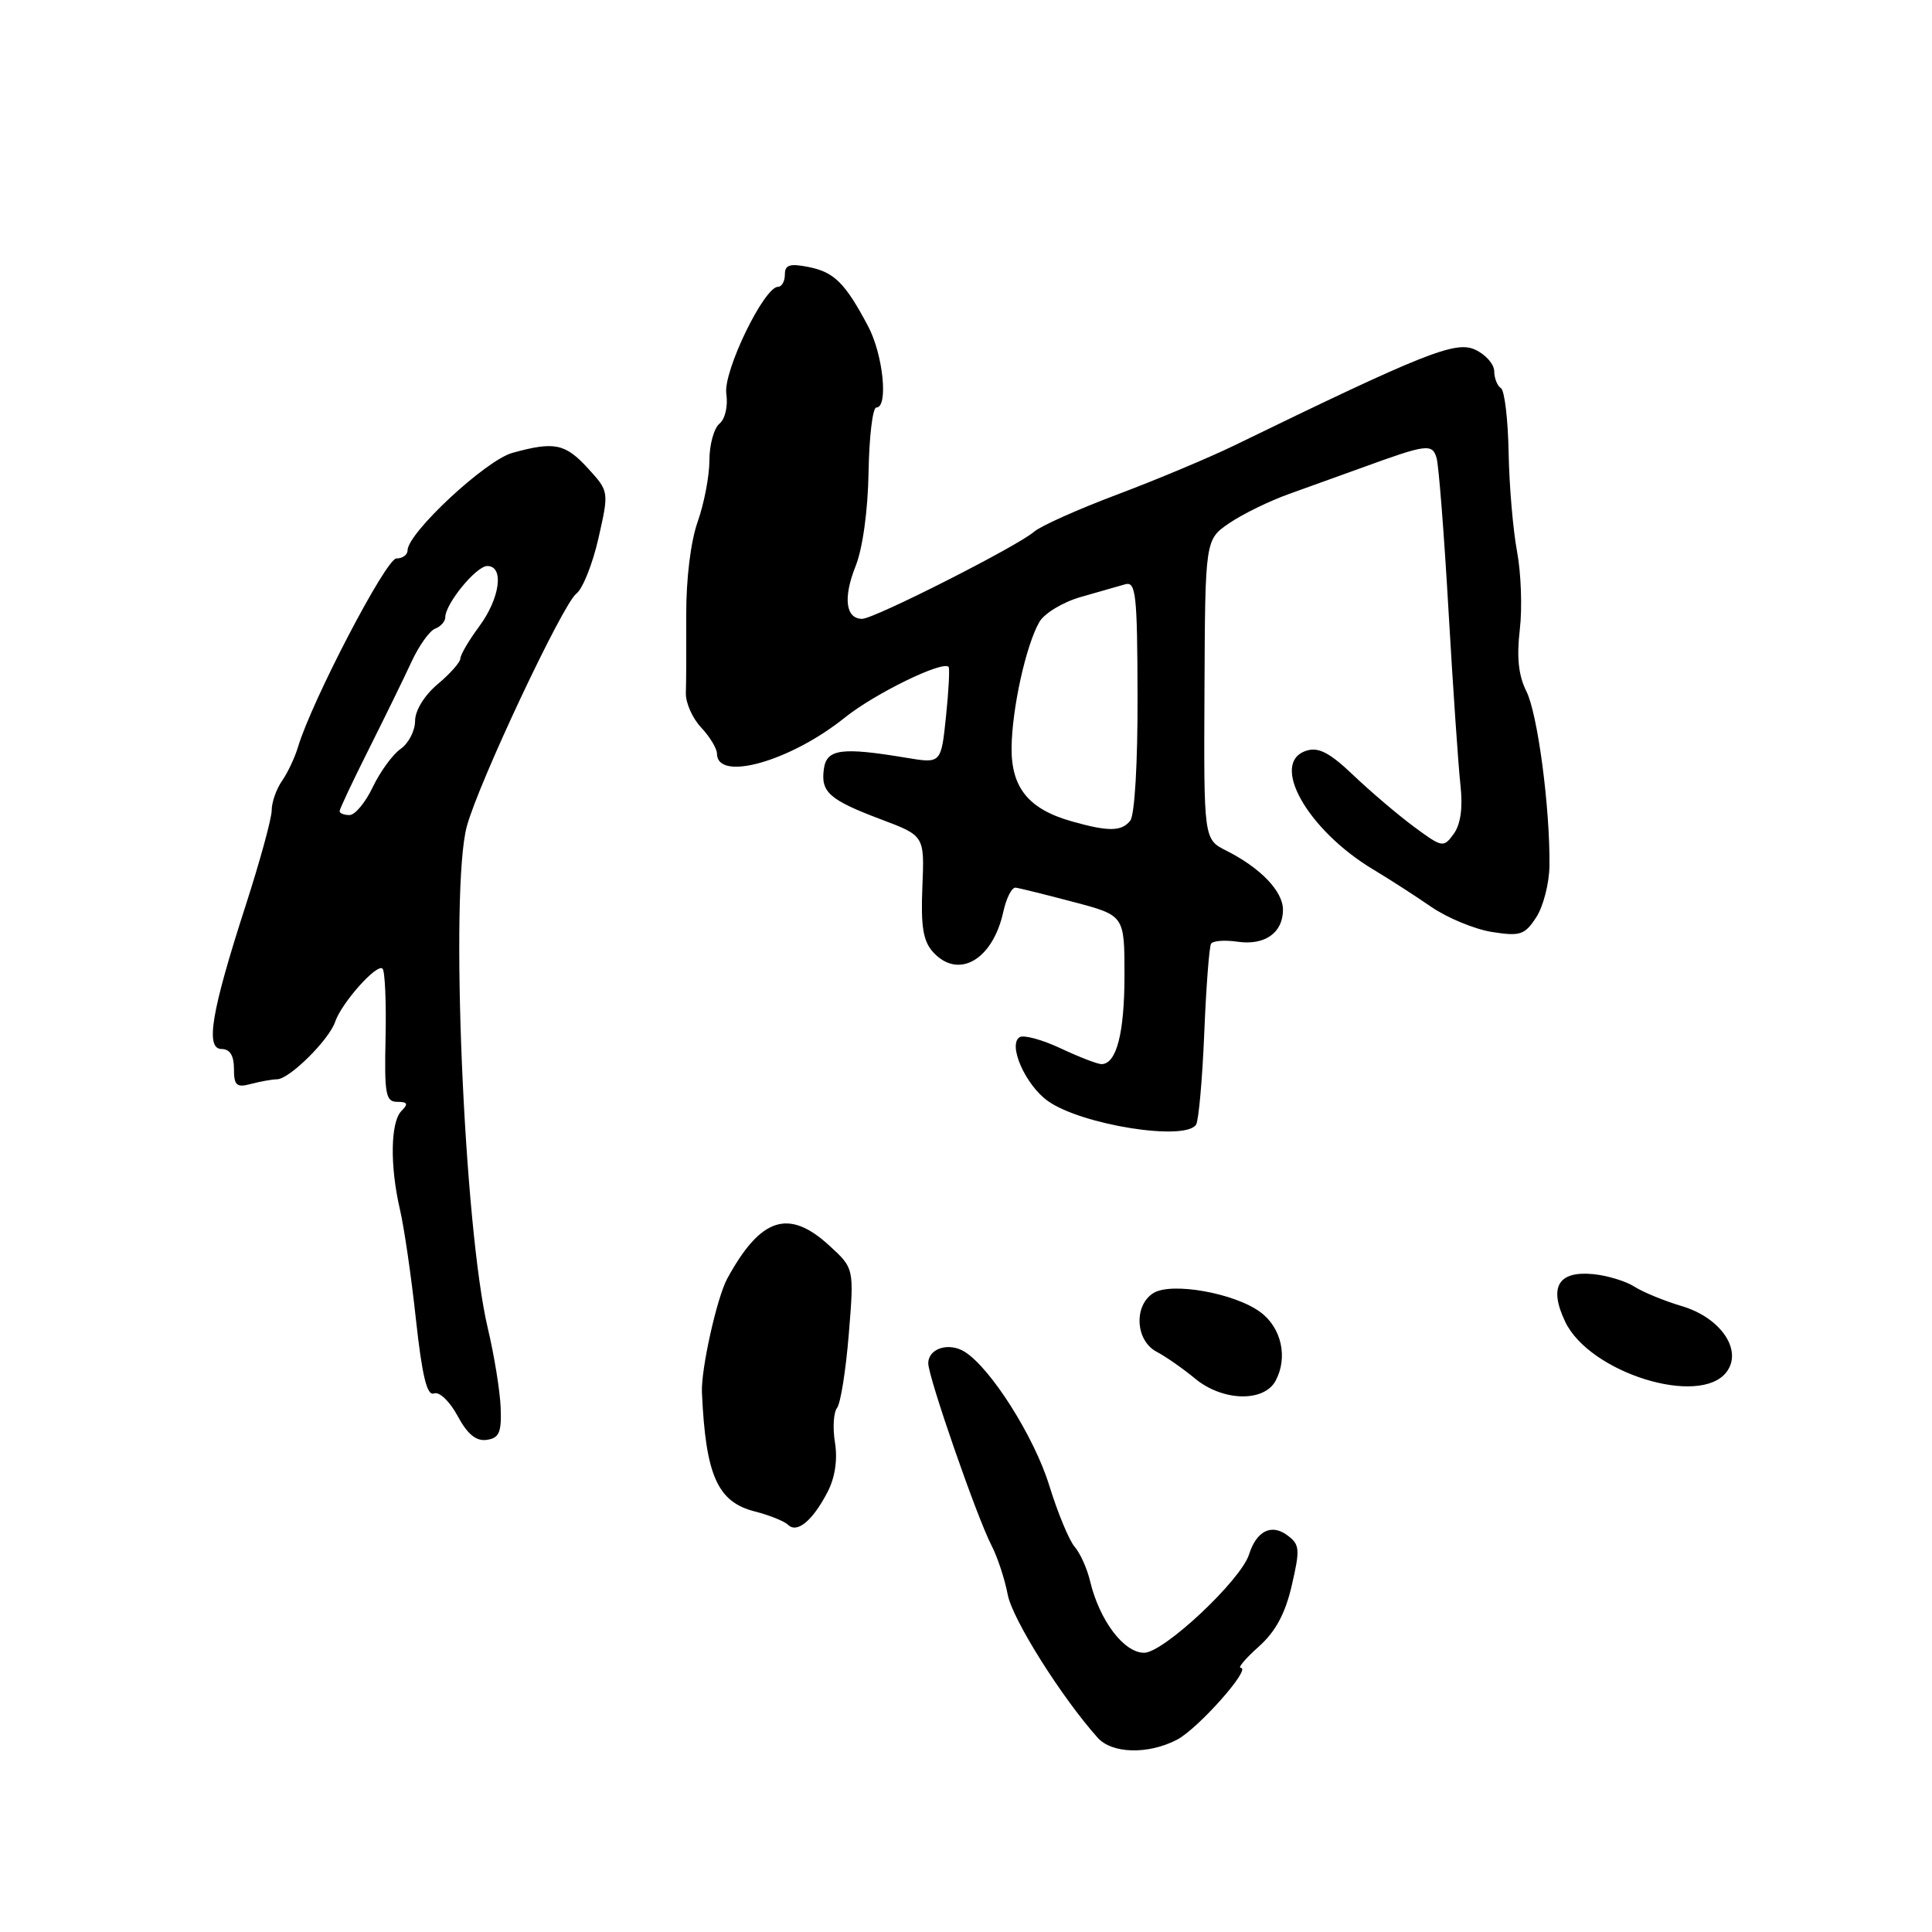 <?xml version="1.0" encoding="UTF-8" standalone="no"?>
<!DOCTYPE svg PUBLIC "-//W3C//DTD SVG 1.1//EN" "http://www.w3.org/Graphics/SVG/1.1/DTD/svg11.dtd" >
<svg xmlns="http://www.w3.org/2000/svg" xmlns:xlink="http://www.w3.org/1999/xlink" version="1.1" viewBox="0 0 256 256">
 <g >
 <path fill="currentColor"
d=" M 155.94 230.53 C 158.73 229.09 165.91 221.00 164.40 221.00 C 163.98 221.00 165.06 219.73 166.80 218.18 C 169.02 216.19 170.31 213.81 171.17 210.06 C 172.29 205.23 172.23 204.64 170.53 203.40 C 168.45 201.88 166.49 202.87 165.51 205.96 C 164.42 209.40 154.18 219.00 151.60 219.00 C 148.91 219.00 145.68 214.71 144.44 209.50 C 144.05 207.85 143.13 205.80 142.40 204.96 C 141.66 204.11 140.15 200.45 139.03 196.83 C 137.04 190.38 131.28 181.28 127.83 179.12 C 125.72 177.81 123.00 178.67 123.00 180.65 C 123.00 182.48 129.43 201.00 131.36 204.74 C 132.17 206.29 133.14 209.25 133.53 211.30 C 134.14 214.54 140.62 224.85 145.44 230.25 C 147.34 232.38 152.11 232.51 155.94 230.53 Z  M 109.67 197.67 C 110.65 195.77 111.00 193.40 110.64 191.16 C 110.32 189.22 110.45 187.15 110.91 186.56 C 111.38 185.98 112.08 181.57 112.47 176.77 C 113.18 168.05 113.18 168.05 109.86 165.02 C 104.49 160.11 100.79 161.32 96.37 169.41 C 95.00 171.91 92.87 181.47 93.01 184.50 C 93.50 195.49 95.07 199.02 100.00 200.27 C 101.92 200.76 103.92 201.56 104.43 202.05 C 105.63 203.22 107.70 201.48 109.67 197.67 Z  M 66.34 186.50 C 66.25 184.30 65.49 179.60 64.65 176.06 C 61.46 162.69 59.58 117.84 61.86 109.48 C 63.45 103.65 74.56 80.05 76.36 78.67 C 77.21 78.03 78.53 74.71 79.30 71.31 C 80.70 65.12 80.70 65.12 77.91 62.06 C 74.89 58.76 73.46 58.47 67.89 60.01 C 64.34 61.00 54.00 70.63 54.00 72.94 C 54.00 73.52 53.34 74.00 52.52 74.00 C 51.16 74.00 41.32 92.86 39.48 99.00 C 39.07 100.38 38.12 102.39 37.37 103.47 C 36.61 104.56 36.00 106.31 36.00 107.38 C 36.00 108.44 34.44 114.14 32.53 120.05 C 28.00 134.07 27.17 139.00 29.37 139.00 C 30.46 139.00 31.00 139.87 31.00 141.62 C 31.00 143.84 31.34 144.14 33.25 143.63 C 34.49 143.30 36.05 143.02 36.72 143.01 C 38.34 143.00 43.61 137.78 44.41 135.39 C 45.27 132.87 49.95 127.62 50.69 128.35 C 51.01 128.68 51.19 132.78 51.09 137.47 C 50.92 145.00 51.10 146.00 52.65 146.00 C 54.01 146.00 54.13 146.27 53.20 147.20 C 51.74 148.66 51.65 154.47 52.99 160.24 C 53.54 162.58 54.50 169.14 55.11 174.81 C 55.94 182.37 56.58 184.99 57.50 184.64 C 58.21 184.36 59.58 185.67 60.63 187.61 C 61.94 190.05 63.09 190.99 64.50 190.79 C 66.15 190.55 66.47 189.80 66.34 186.50 Z  M 169.03 182.95 C 170.68 179.86 169.80 175.92 167.00 173.86 C 163.58 171.33 155.21 169.85 152.83 171.34 C 150.20 172.98 150.45 177.64 153.25 179.11 C 154.49 179.76 156.77 181.36 158.33 182.65 C 161.98 185.69 167.48 185.84 169.03 182.95 Z  M 228.79 181.78 C 230.93 178.91 228.02 174.62 222.89 173.08 C 220.55 172.39 217.71 171.22 216.57 170.49 C 215.43 169.76 212.97 169.01 211.11 168.83 C 206.47 168.38 205.20 170.52 207.39 175.12 C 210.61 181.92 225.28 186.47 228.79 181.78 Z  M 158.49 149.01 C 158.83 148.46 159.32 143.01 159.57 136.89 C 159.82 130.77 160.23 125.44 160.47 125.05 C 160.71 124.65 162.29 124.54 163.97 124.78 C 167.58 125.31 170.00 123.61 170.00 120.55 C 170.00 118.10 167.04 115.01 162.50 112.72 C 159.50 111.21 159.50 111.21 159.60 91.35 C 159.69 71.50 159.69 71.50 162.90 69.31 C 164.67 68.11 168.23 66.37 170.81 65.45 C 173.39 64.53 177.75 62.96 180.50 61.96 C 189.07 58.84 189.79 58.74 190.36 60.71 C 190.64 61.69 191.36 70.83 191.94 81.00 C 192.53 91.17 193.24 101.55 193.52 104.05 C 193.85 107.06 193.54 109.24 192.62 110.50 C 191.27 112.35 191.11 112.32 187.36 109.55 C 185.24 107.98 181.64 104.92 179.36 102.75 C 176.21 99.74 174.71 98.96 173.11 99.47 C 168.18 101.03 173.22 109.98 181.99 115.23 C 184.08 116.48 187.52 118.70 189.64 120.16 C 191.76 121.62 195.38 123.12 197.68 123.49 C 201.43 124.08 202.03 123.89 203.55 121.56 C 204.49 120.13 205.28 117.06 205.31 114.73 C 205.40 107.07 203.75 94.55 202.24 91.57 C 201.21 89.52 200.95 87.09 201.38 83.44 C 201.72 80.57 201.55 75.92 201.02 73.10 C 200.49 70.29 199.98 64.38 199.90 59.98 C 199.82 55.57 199.36 51.72 198.88 51.43 C 198.40 51.13 198.00 50.12 197.99 49.19 C 197.99 48.26 196.85 46.97 195.46 46.33 C 192.87 45.13 188.74 46.77 163.50 59.05 C 160.20 60.65 153.24 63.57 148.03 65.53 C 142.82 67.49 137.87 69.71 137.03 70.45 C 134.91 72.33 115.84 82.00 114.24 82.00 C 112.05 82.00 111.70 79.20 113.36 75.05 C 114.31 72.68 115.00 67.68 115.09 62.55 C 115.17 57.85 115.63 54.00 116.12 54.00 C 117.74 54.00 117.02 46.97 115.02 43.21 C 111.97 37.47 110.54 36.06 107.14 35.38 C 104.65 34.88 104.00 35.09 104.00 36.38 C 104.00 37.27 103.59 38.00 103.10 38.00 C 101.24 38.00 95.81 49.22 96.24 52.17 C 96.48 53.81 96.09 55.51 95.33 56.14 C 94.60 56.75 94.00 58.93 94.00 61.00 C 94.00 63.06 93.30 66.72 92.45 69.12 C 91.52 71.74 90.91 76.72 90.93 81.50 C 90.95 85.90 90.93 90.55 90.88 91.83 C 90.84 93.11 91.74 95.16 92.90 96.39 C 94.05 97.62 95.00 99.18 95.00 99.85 C 95.00 103.63 104.71 100.90 111.95 95.08 C 115.90 91.91 124.86 87.53 125.69 88.36 C 125.86 88.53 125.71 91.49 125.35 94.93 C 124.70 101.18 124.70 101.18 120.10 100.41 C 111.52 98.98 109.54 99.24 109.17 101.87 C 108.73 104.97 109.87 105.98 116.76 108.58 C 122.50 110.74 122.50 110.74 122.22 117.51 C 122.00 122.74 122.32 124.69 123.62 126.14 C 126.97 129.84 131.55 127.22 132.95 120.79 C 133.35 118.98 134.08 117.55 134.58 117.62 C 135.09 117.68 138.54 118.54 142.25 119.52 C 149.00 121.30 149.00 121.30 149.00 129.21 C 149.00 136.91 147.94 141.00 145.95 141.00 C 145.42 141.00 142.98 140.06 140.54 138.91 C 138.09 137.76 135.65 137.10 135.11 137.43 C 133.51 138.42 135.88 143.78 138.85 145.89 C 143.31 149.07 157.11 151.25 158.49 149.01 Z  M 45.00 107.48 C 45.00 107.20 46.75 103.49 48.89 99.23 C 51.02 94.98 53.57 89.77 54.54 87.66 C 55.52 85.55 56.92 83.58 57.66 83.30 C 58.40 83.02 59.00 82.34 59.00 81.80 C 59.00 80.01 63.10 75.00 64.57 75.00 C 66.83 75.00 66.26 79.26 63.50 83.00 C 62.12 84.86 61.00 86.78 61.00 87.26 C 61.00 87.74 59.65 89.27 58.00 90.65 C 56.23 92.14 55.00 94.14 55.00 95.53 C 55.00 96.83 54.14 98.49 53.09 99.23 C 52.04 99.96 50.38 102.24 49.40 104.28 C 48.43 106.33 47.04 108.00 46.31 108.00 C 45.59 108.00 45.00 107.77 45.00 107.48 Z  M 142.00 108.83 C 136.31 107.22 133.99 104.38 134.04 99.08 C 134.09 93.93 135.93 85.56 137.71 82.43 C 138.35 81.29 140.82 79.79 143.19 79.11 C 145.56 78.43 148.22 77.67 149.10 77.42 C 150.51 77.02 150.70 78.74 150.73 92.23 C 150.76 101.06 150.35 108.03 149.76 108.75 C 148.60 110.19 146.88 110.21 142.00 108.83 Z "/>
</g>
</svg>